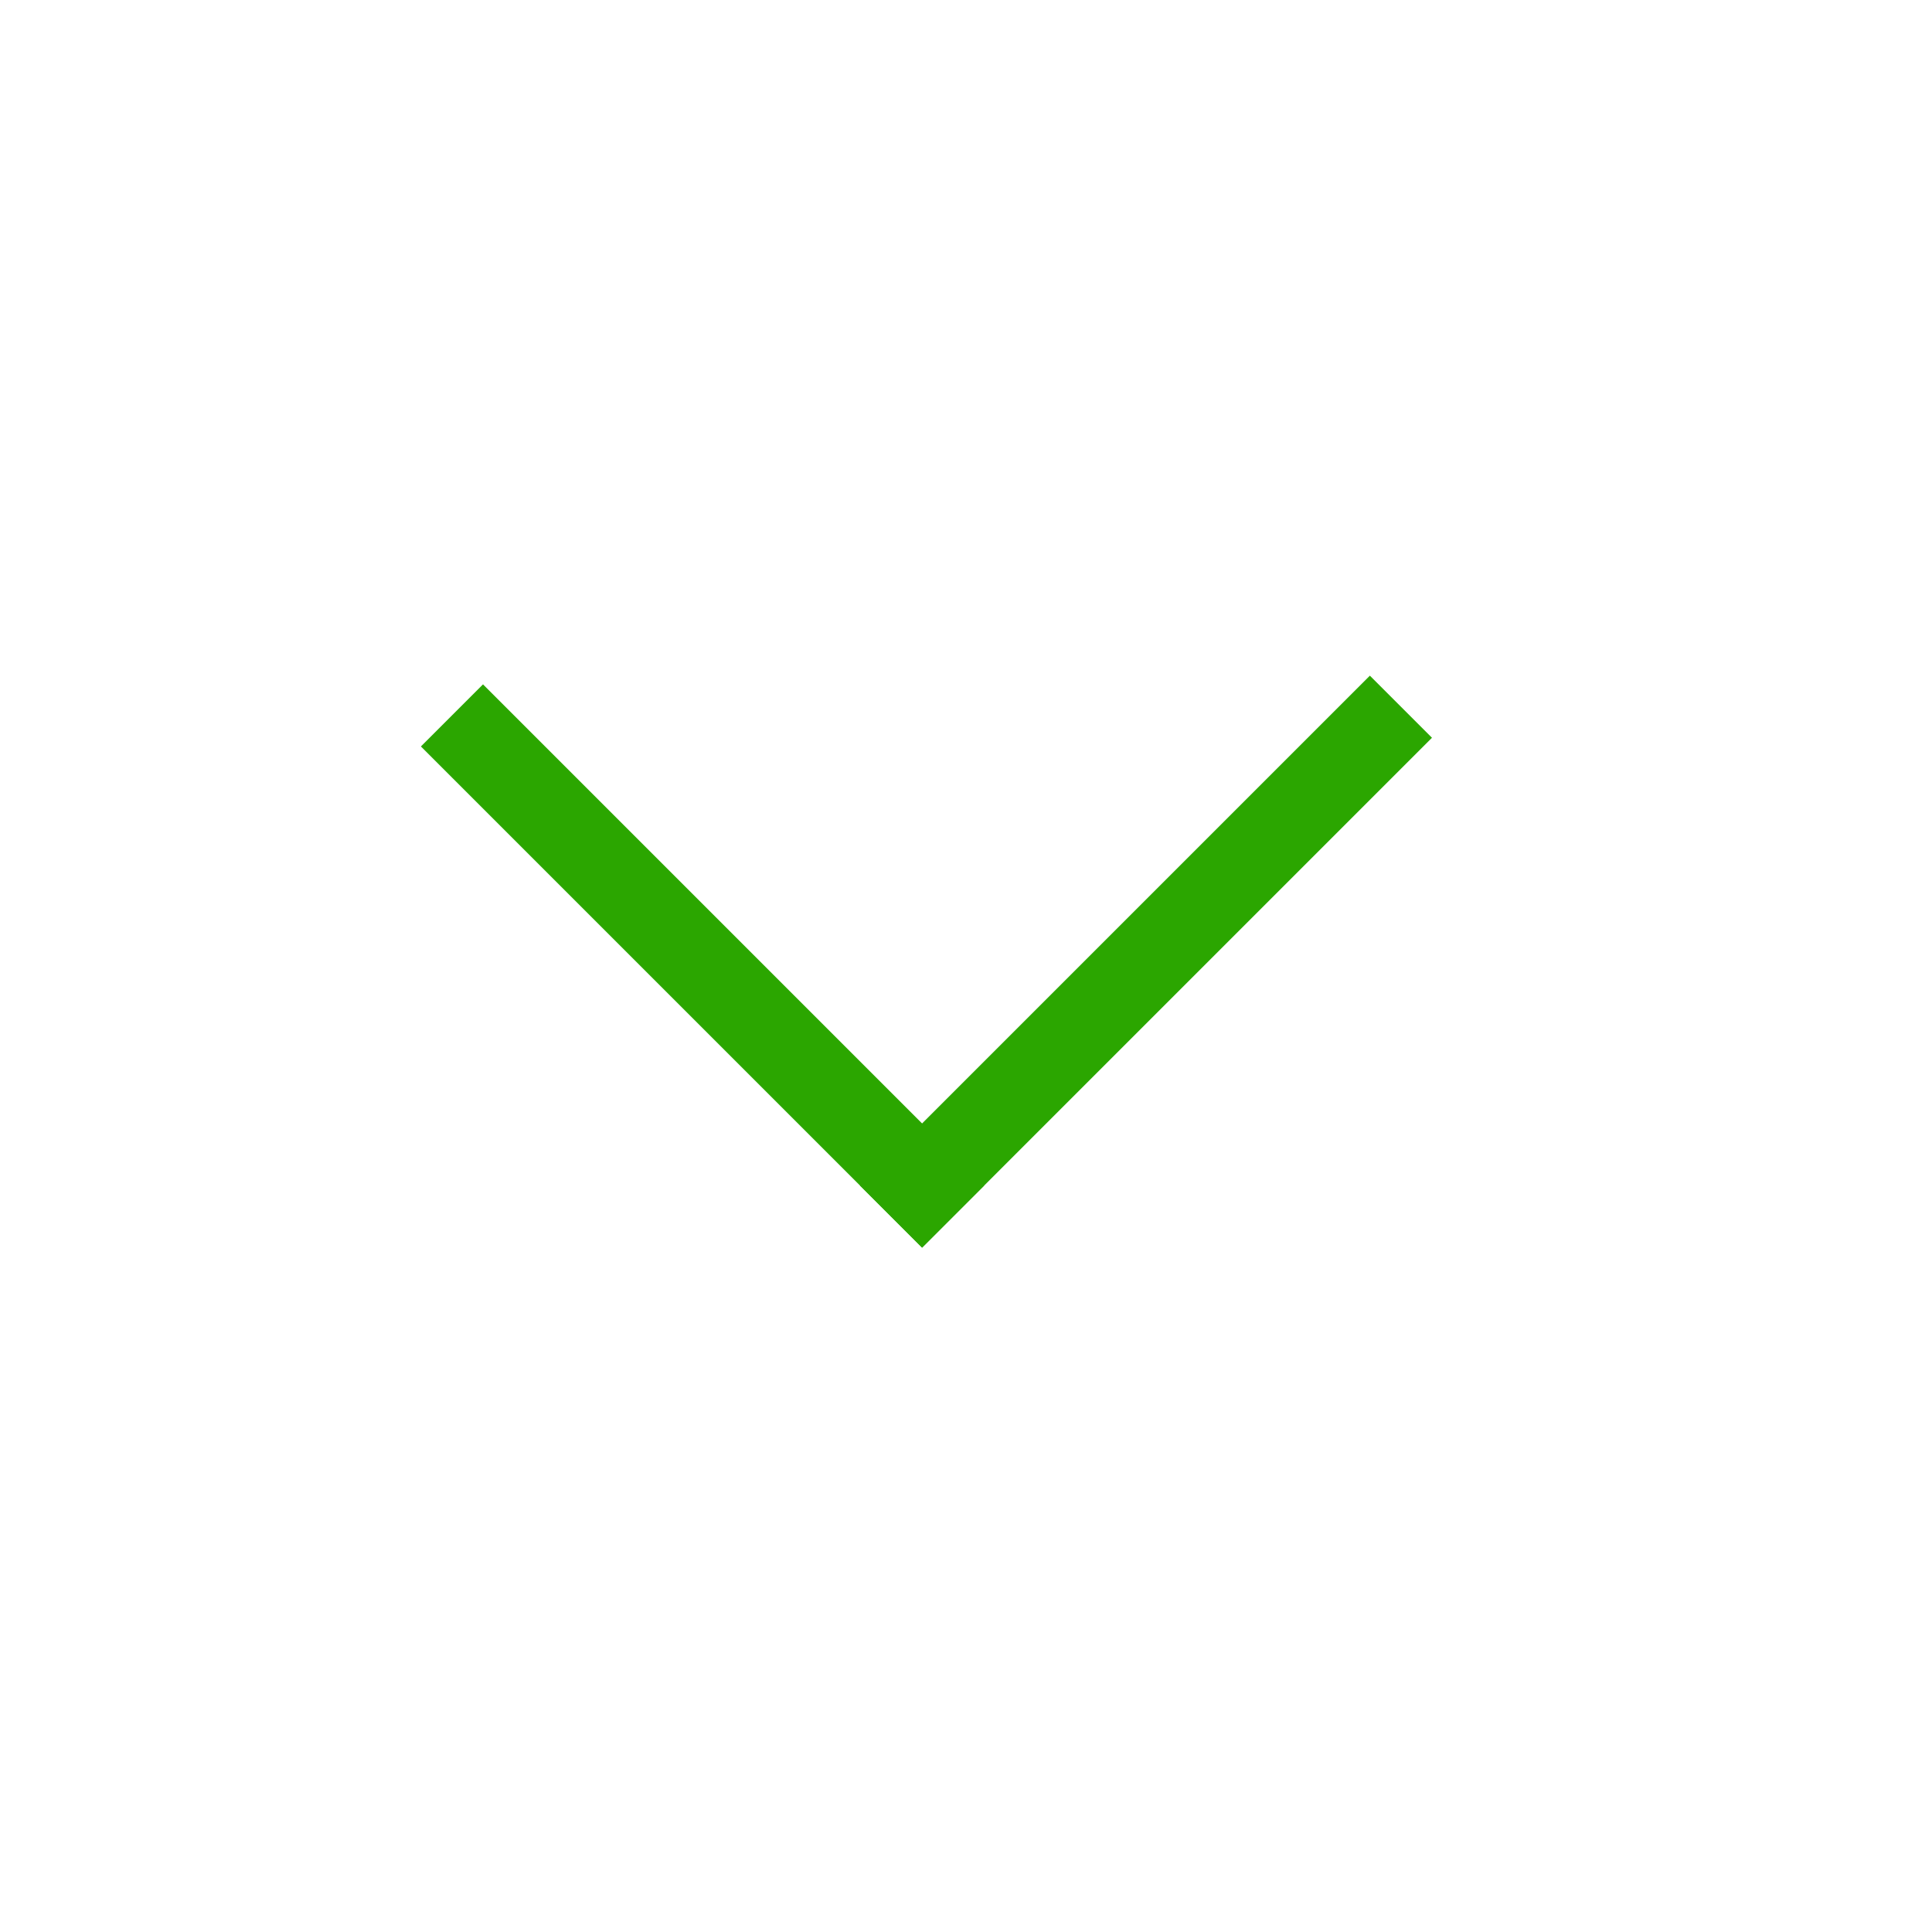 <?xml version="1.0" encoding="UTF-8" standalone="no"?>
<svg width="22px" height="22px" viewBox="0 0 22 22" version="1.1" xmlns="http://www.w3.org/2000/svg" xmlns:xlink="http://www.w3.org/1999/xlink">
    <!-- Generator: Sketch 47.1 (45422) - http://www.bohemiancoding.com/sketch -->
    <title>dropdown-green</title>
    <desc>Created with Sketch.</desc>
    <defs></defs>
    <g id="Page-1" stroke="none" stroke-width="1" fill="none" fill-rule="evenodd" stroke-linecap="square">
        <g id="dropdown-green" stroke="#2BA600">
            <g id="Group" transform="translate(5, 8)">
                <path d="M0.5,0.5 L5.5,5.5" id="Line"></path>
                <path d="M10.599,0.401 L5.5,5.5" id="Line"></path>
            </g>
        </g>
    </g>
</svg>